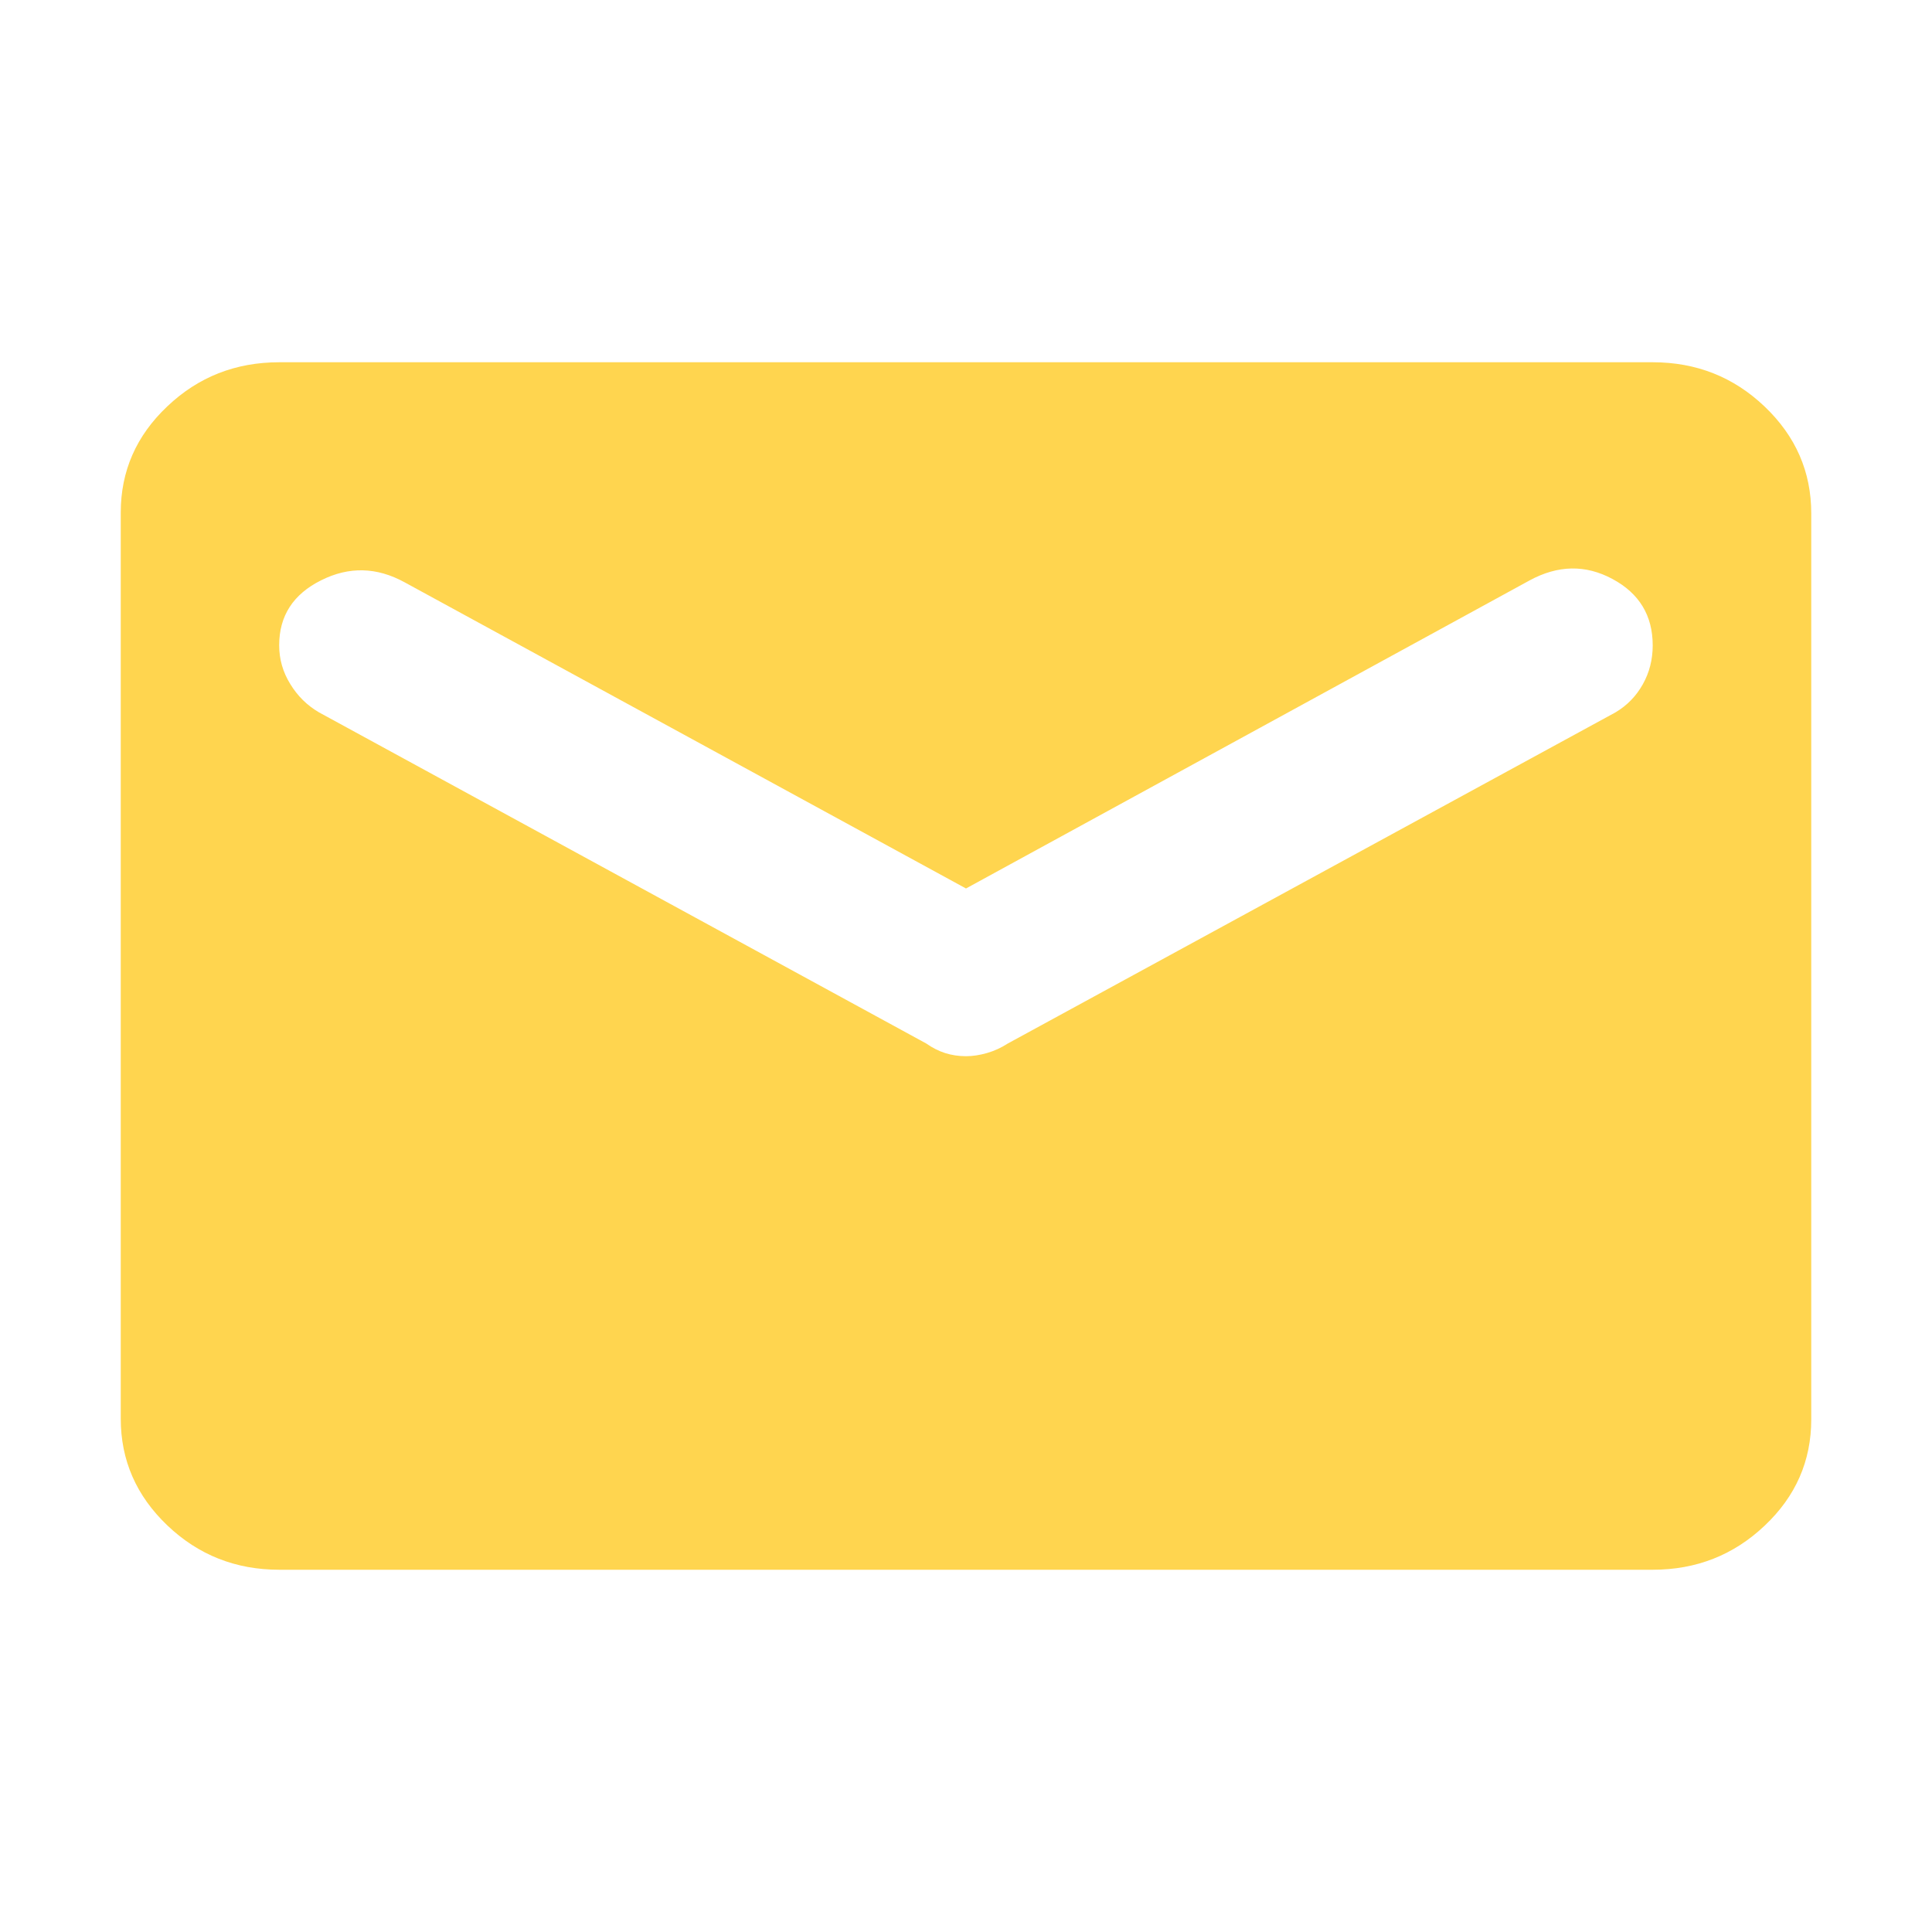 <svg height="16" width="16" xmlns="http://www.w3.org/2000/svg"><path d="M2.313 13q-.542 0-.927-.367Q1 12.265 1 11.749V4.245q0-.516.386-.88Q1.77 3 2.313 3h11.374q.542 0 .927.367.386.368.386.884v7.504q0 .516-.386.88-.385.365-.927.365zM8 8.747q.082 0 .173-.026.091-.026.173-.079L13.378 5.9q.145-.086.227-.233.082-.146.082-.322 0-.371-.333-.55-.334-.18-.687.012L8 7.358 3.352 4.823q-.347-.191-.693-.017-.347.173-.347.538 0 .173.092.321.09.148.237.234l5.03 2.743q.075.053.156.079.082.026.173.026z" fill="#FFD54F"/></svg>